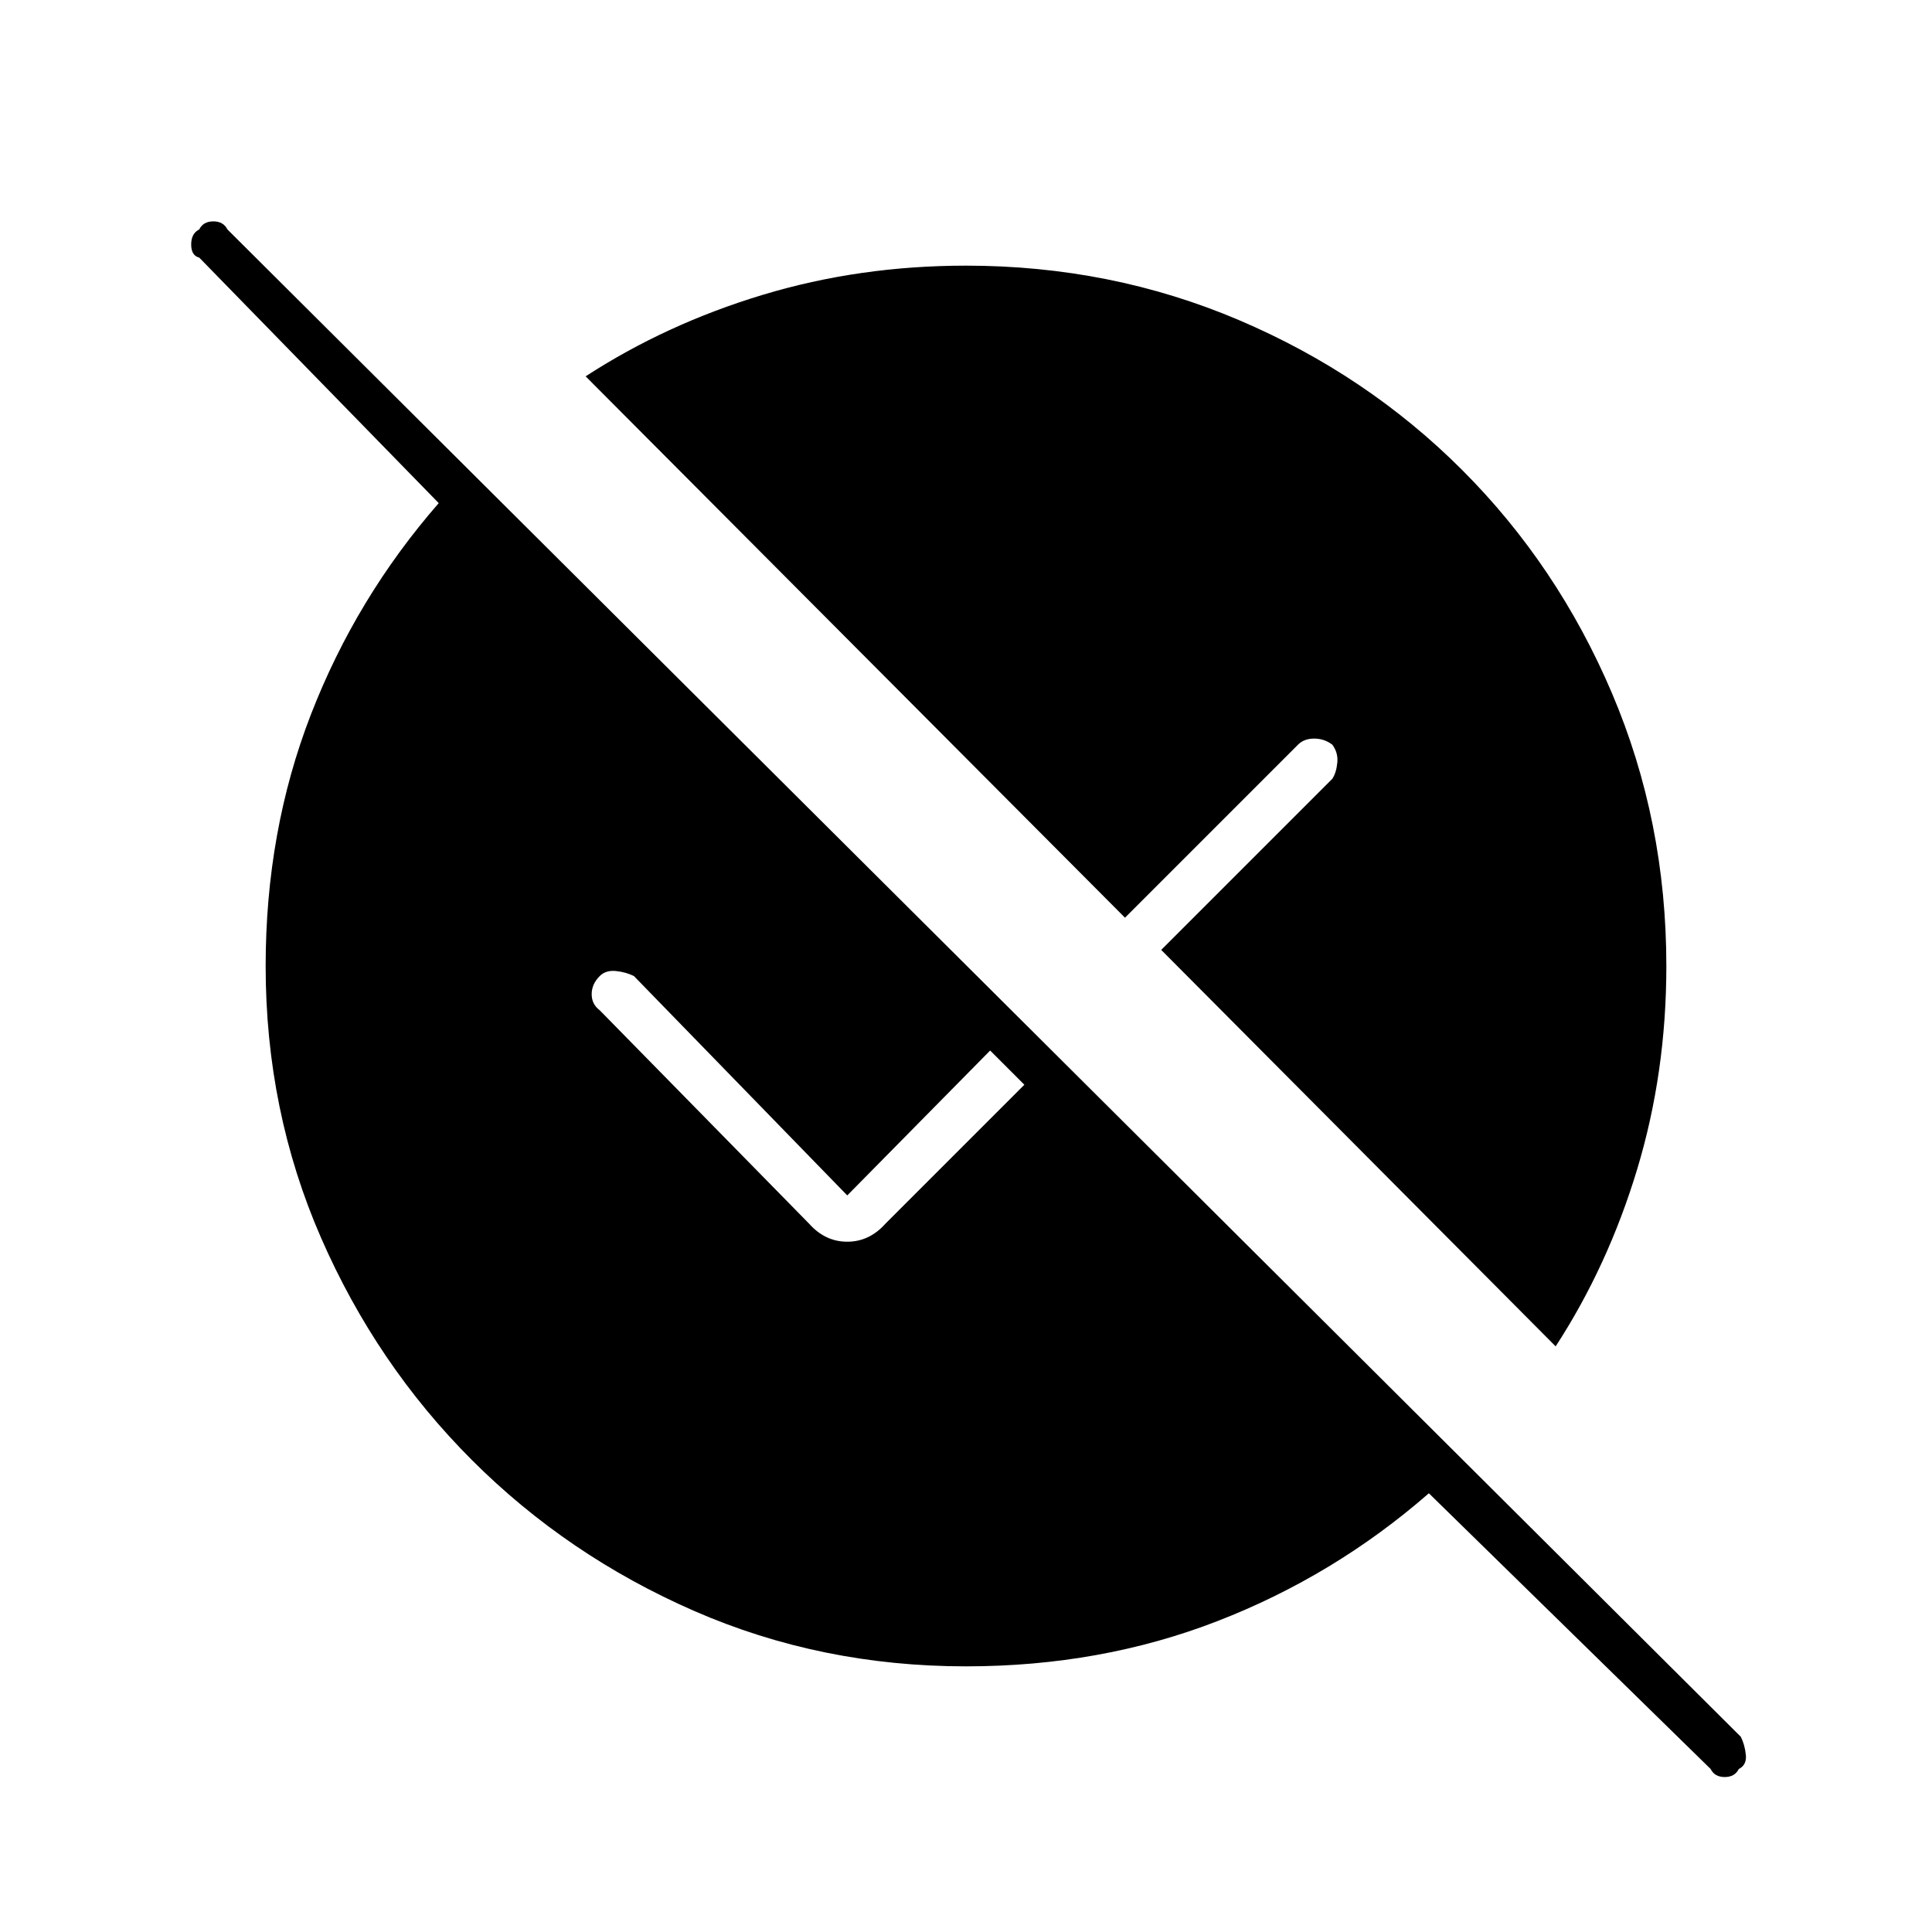 <svg xmlns="http://www.w3.org/2000/svg" height="48" width="48"><path d="M24 41.4q-3.6 0-6.75-1.375t-5.525-3.75Q9.35 33.9 7.975 30.75 6.6 27.6 6.6 24q0-3.35 1.125-6.25T10.9 12.5L4.95 6.4q-.2-.05-.2-.325t.2-.375q.1-.2.35-.2.25 0 .35.2l37.6 37.45q.1.2.125.45.025.25-.175.35-.1.2-.35.2-.25 0-.35-.2l-7-6.85q-2.35 2.05-5.25 3.175T24 41.4Zm14.65-7.95-9.8-9.85 4.25-4.25q.1-.15.125-.4.025-.25-.125-.45-.2-.15-.45-.15t-.4.15l-4.3 4.3-13.4-13.45q2-1.3 4.4-2.025Q21.35 6.6 24 6.6q3.6 0 6.775 1.35 3.175 1.35 5.55 3.725t3.725 5.55Q41.4 20.4 41.4 24q0 2.65-.725 5.05t-2.025 4.4Zm-13.2-6.5-.85-.85-3.55 3.6-5.3-5.45q-.2-.1-.45-.125-.25-.025-.4.125-.2.2-.2.45t.2.4l5.2 5.3q.4.45.95.45.55 0 .95-.45Z"/></svg>